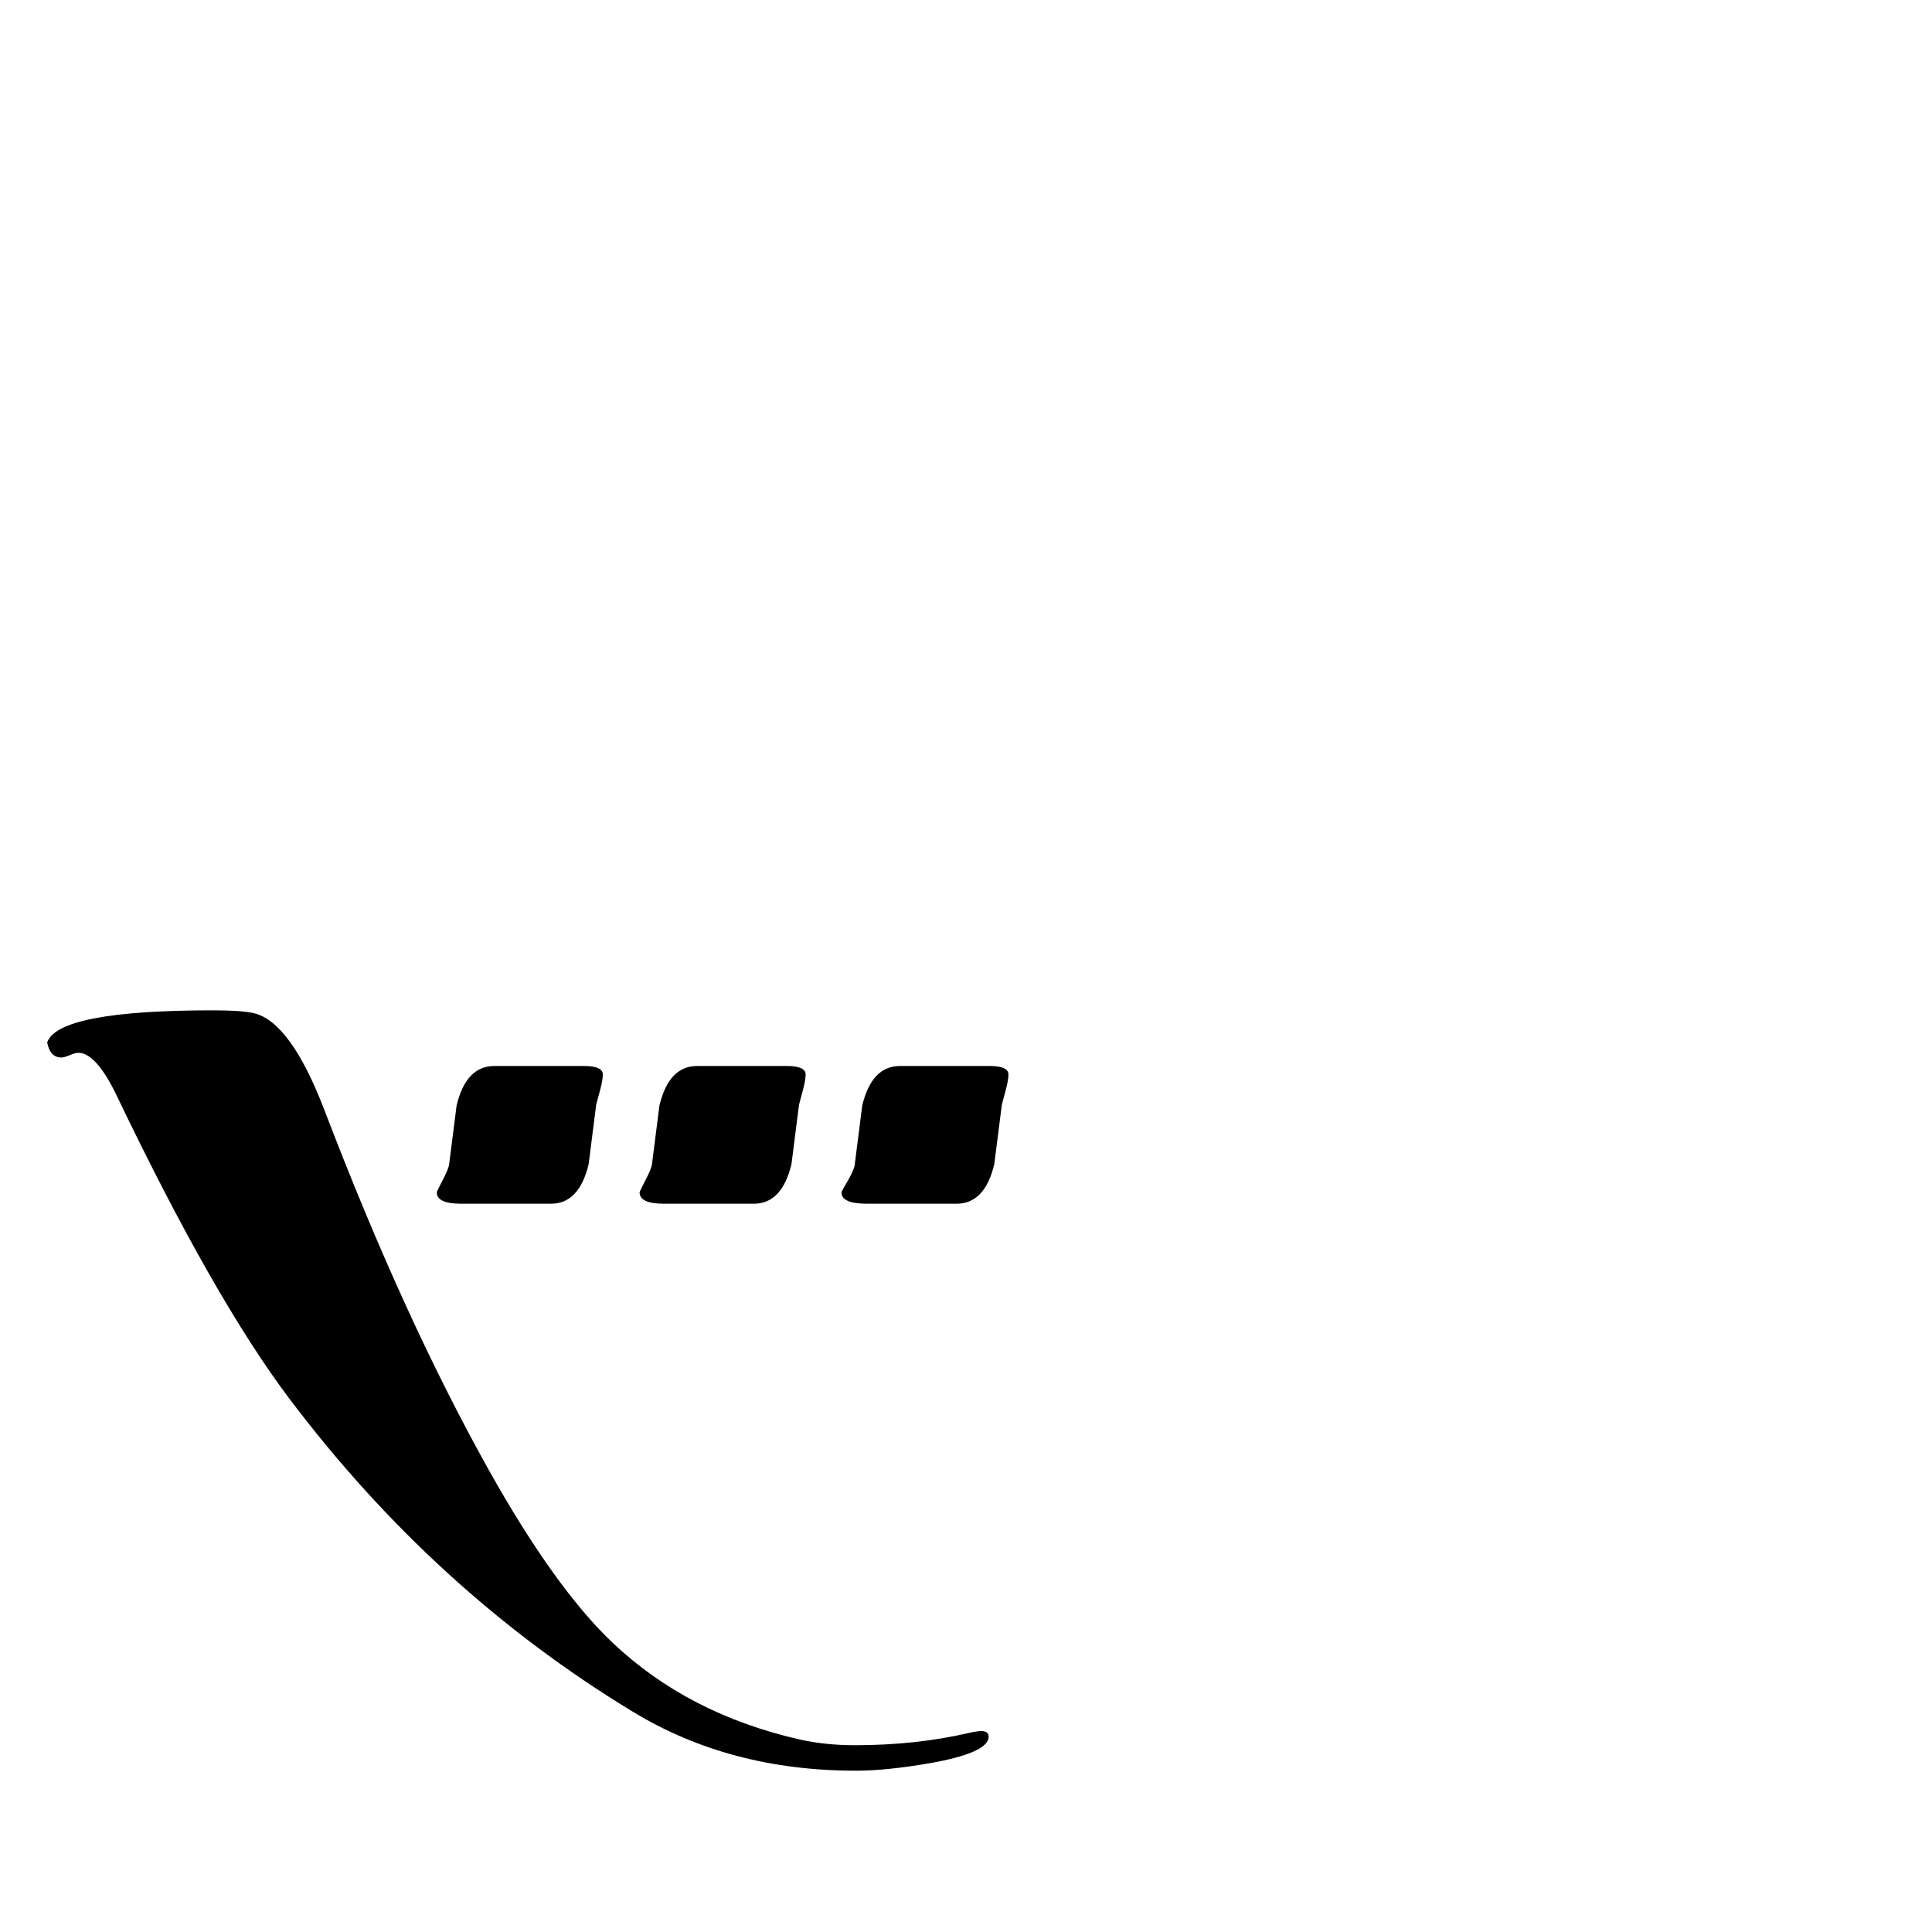 <?xml version="1.0" standalone="no"?>
<!DOCTYPE svg PUBLIC "-//W3C//DTD SVG 1.1//EN" "http://www.w3.org/Graphics/SVG/1.1/DTD/svg11.dtd" >
<svg viewBox="0 -442 2048 2048">
  <g transform="matrix(1 0 0 -1 0 1606)">
   <path fill="currentColor"
d="M1069 909q0 -6 -3 -17t-4 -15q-4 -32 -8 -63q-10 -42 -40 -42h-95q-27 0 -27 12q0 1 6.5 12t7.5 17q4 32 8 63q10 42 40 42h95q20 0 20 -9zM854 909q0 -6 -3 -17t-4 -15q-4 -32 -8 -63q-10 -42 -40 -42h-95q-26 0 -26 12q0 1 6 12.5t7 16.5q4 32 8 63q10 42 40 42h95
q20 0 20 -9zM639 909q0 -6 -3 -17t-4 -15q-4 -32 -8 -63q-10 -42 -40 -42h-95q-26 0 -26 12q0 1 6 12.5t7 16.5q4 32 8 63q10 42 40 42h95q20 0 20 -9zM1048 207q0 -17 -62 -28q-46 -8 -79 -8q-134 0 -237 63q-209 127 -363 331q-80 106 -183 321q-22 46 -41 46
q-3 0 -9 -2.5t-9 -2.5q-12 0 -15 16q12 34 176 34q30 0 43 -3q39 -9 75 -103q84 -220 174 -381q70 -125 131 -183q80 -76 199 -103q27 -6 58 -6q65 0 121 13q9 2 13 2q8 0 8 -6z" />
  </g>

</svg>
